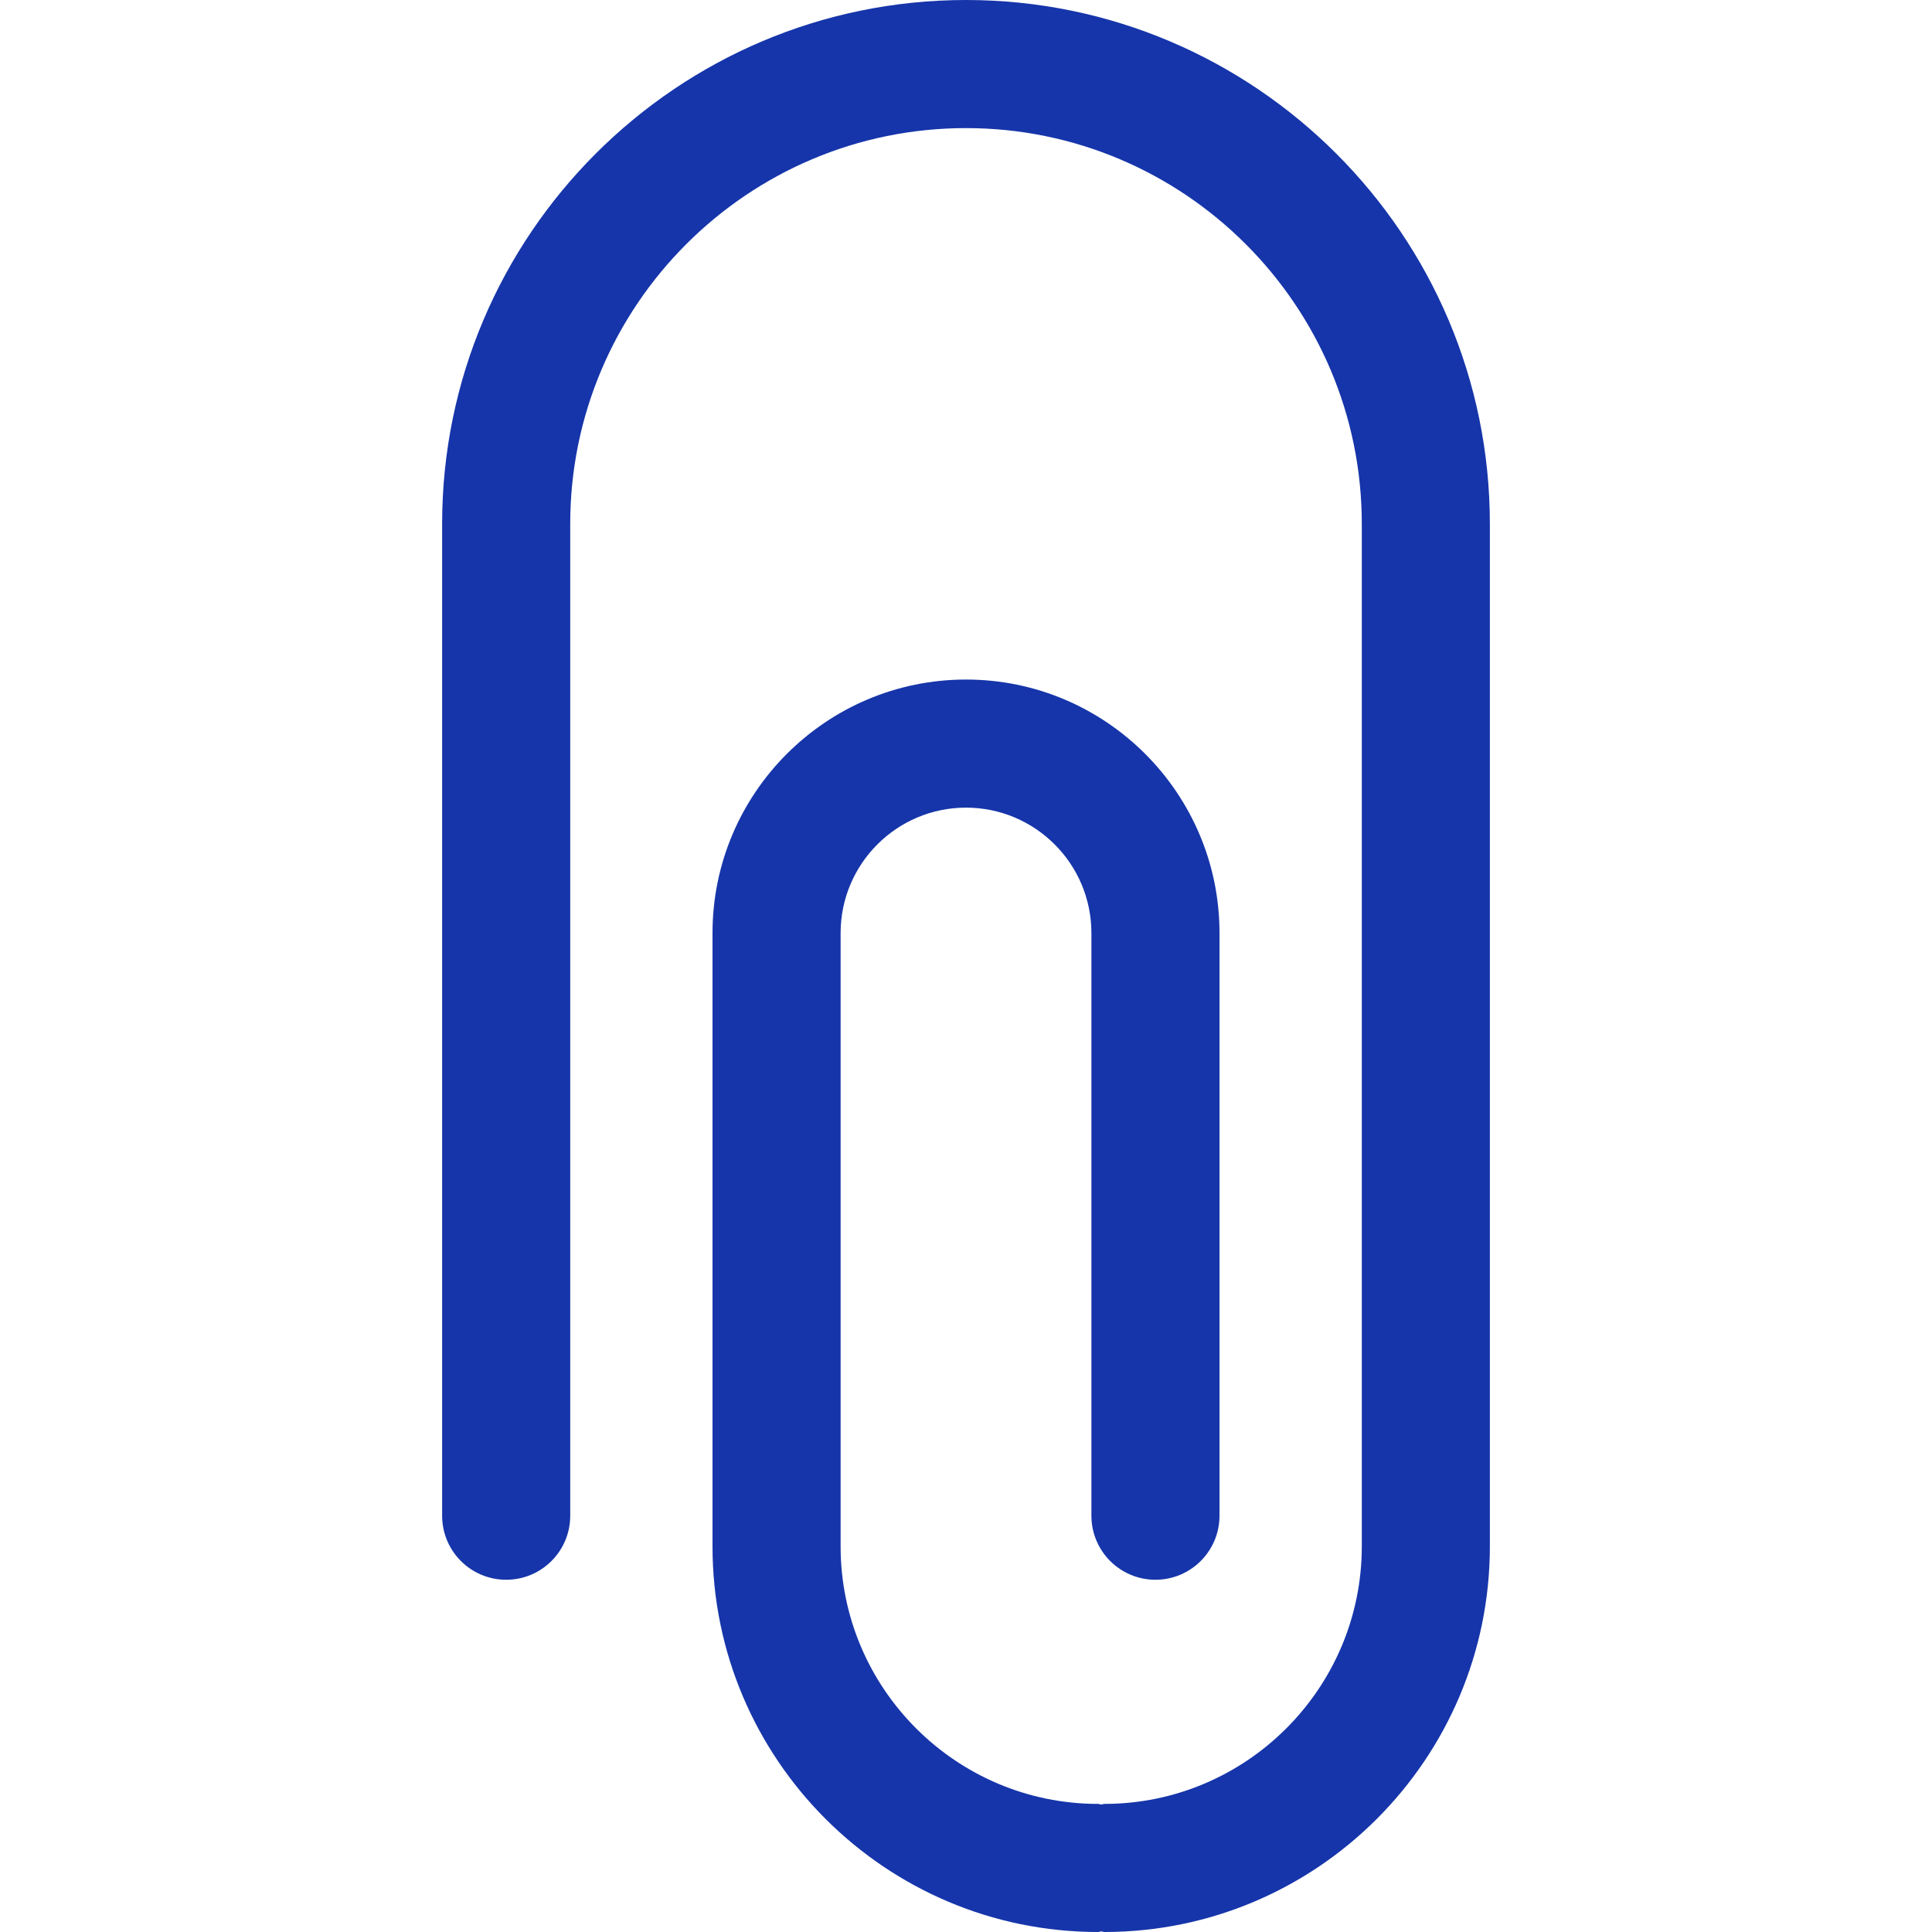 <?xml version="1.0"?>
<svg xmlns="http://www.w3.org/2000/svg" xmlns:xlink="http://www.w3.org/1999/xlink" version="1.1" id="Capa_1" x="0px" y="0px" viewBox="0 0 494.398 494.398" style="enable-background:new 0 0 494.398 494.398;" xml:space="preserve" width="512px" height="512px"><g><path d="M247.199,0C173.289,0,113.14,60.131,113.14,134.061v253.806c0,9.06,7.331,16.392,16.393,16.392  c9.056,0,16.387-7.331,16.387-16.392V134.061c0-55.844,45.424-101.28,101.279-101.28c55.861,0,101.284,45.436,101.284,101.28  v261.668c0,36.325-29.562,65.89-65.896,65.89c-0.27,0-0.513,0.145-0.782,0.159c-0.288-0.015-0.513-0.159-0.8-0.159  c-36.331,0-65.893-29.564-65.893-65.89V238.766c0-17.703,14.387-32.091,32.087-32.091c17.704,0,32.092,14.388,32.092,32.091v149.101  c0,9.06,7.344,16.392,16.388,16.392c9.042,0,16.392-7.331,16.392-16.392V238.766c0-35.773-29.099-64.871-64.872-64.871  c-35.768,0-64.867,29.099-64.867,64.871v156.963c0,54.398,44.255,98.67,98.672,98.67c0.287,0,0.512-0.145,0.8-0.161  c0.27,0.017,0.513,0.161,0.782,0.161c54.404,0,98.671-44.271,98.671-98.67V134.061C381.258,60.131,321.11,0,247.199,0z" data-original="#000000" class="active-path" data-old_color="#000000" fill="#1635AA"/></g> </svg>
